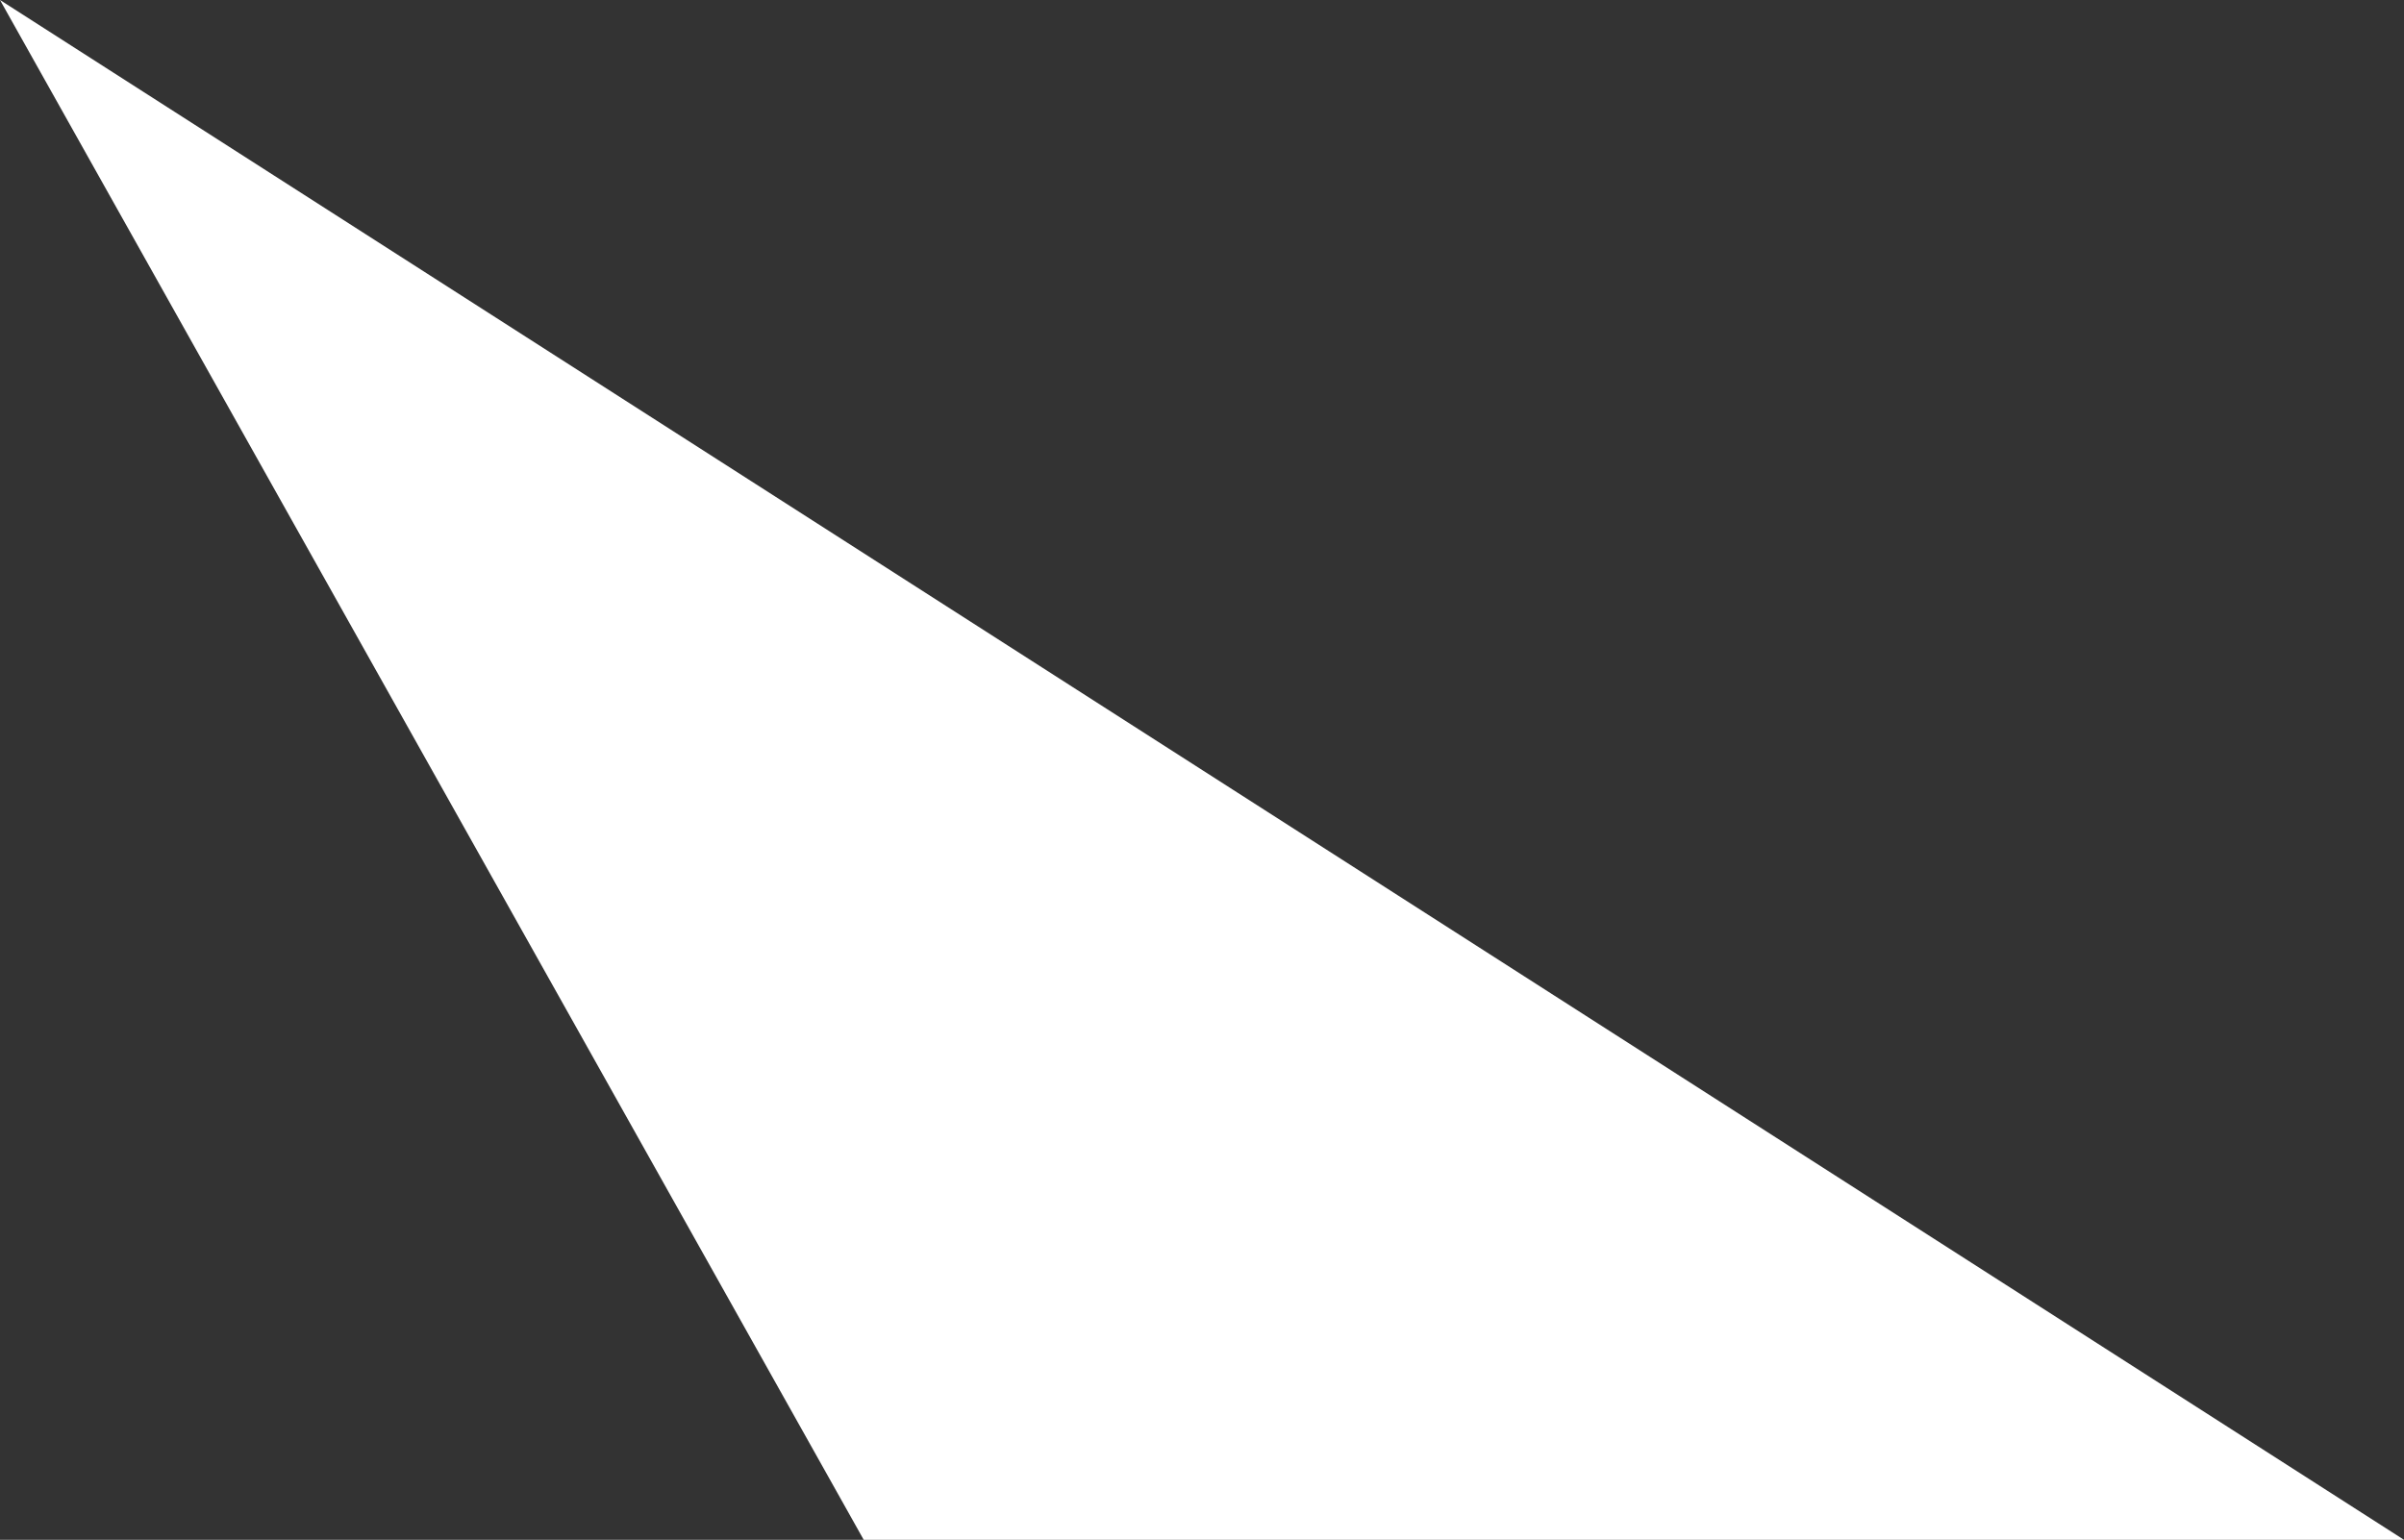 <svg width="167" height="107" viewBox="0 0 167 107" fill="none" xmlns="http://www.w3.org/2000/svg">
<rect x="0" y="0" width="167" height="107" fill="#333333" stroke="none"/>
<path d="M0 0L60 107H167L0 0Z" fill="white"/>
</svg>

